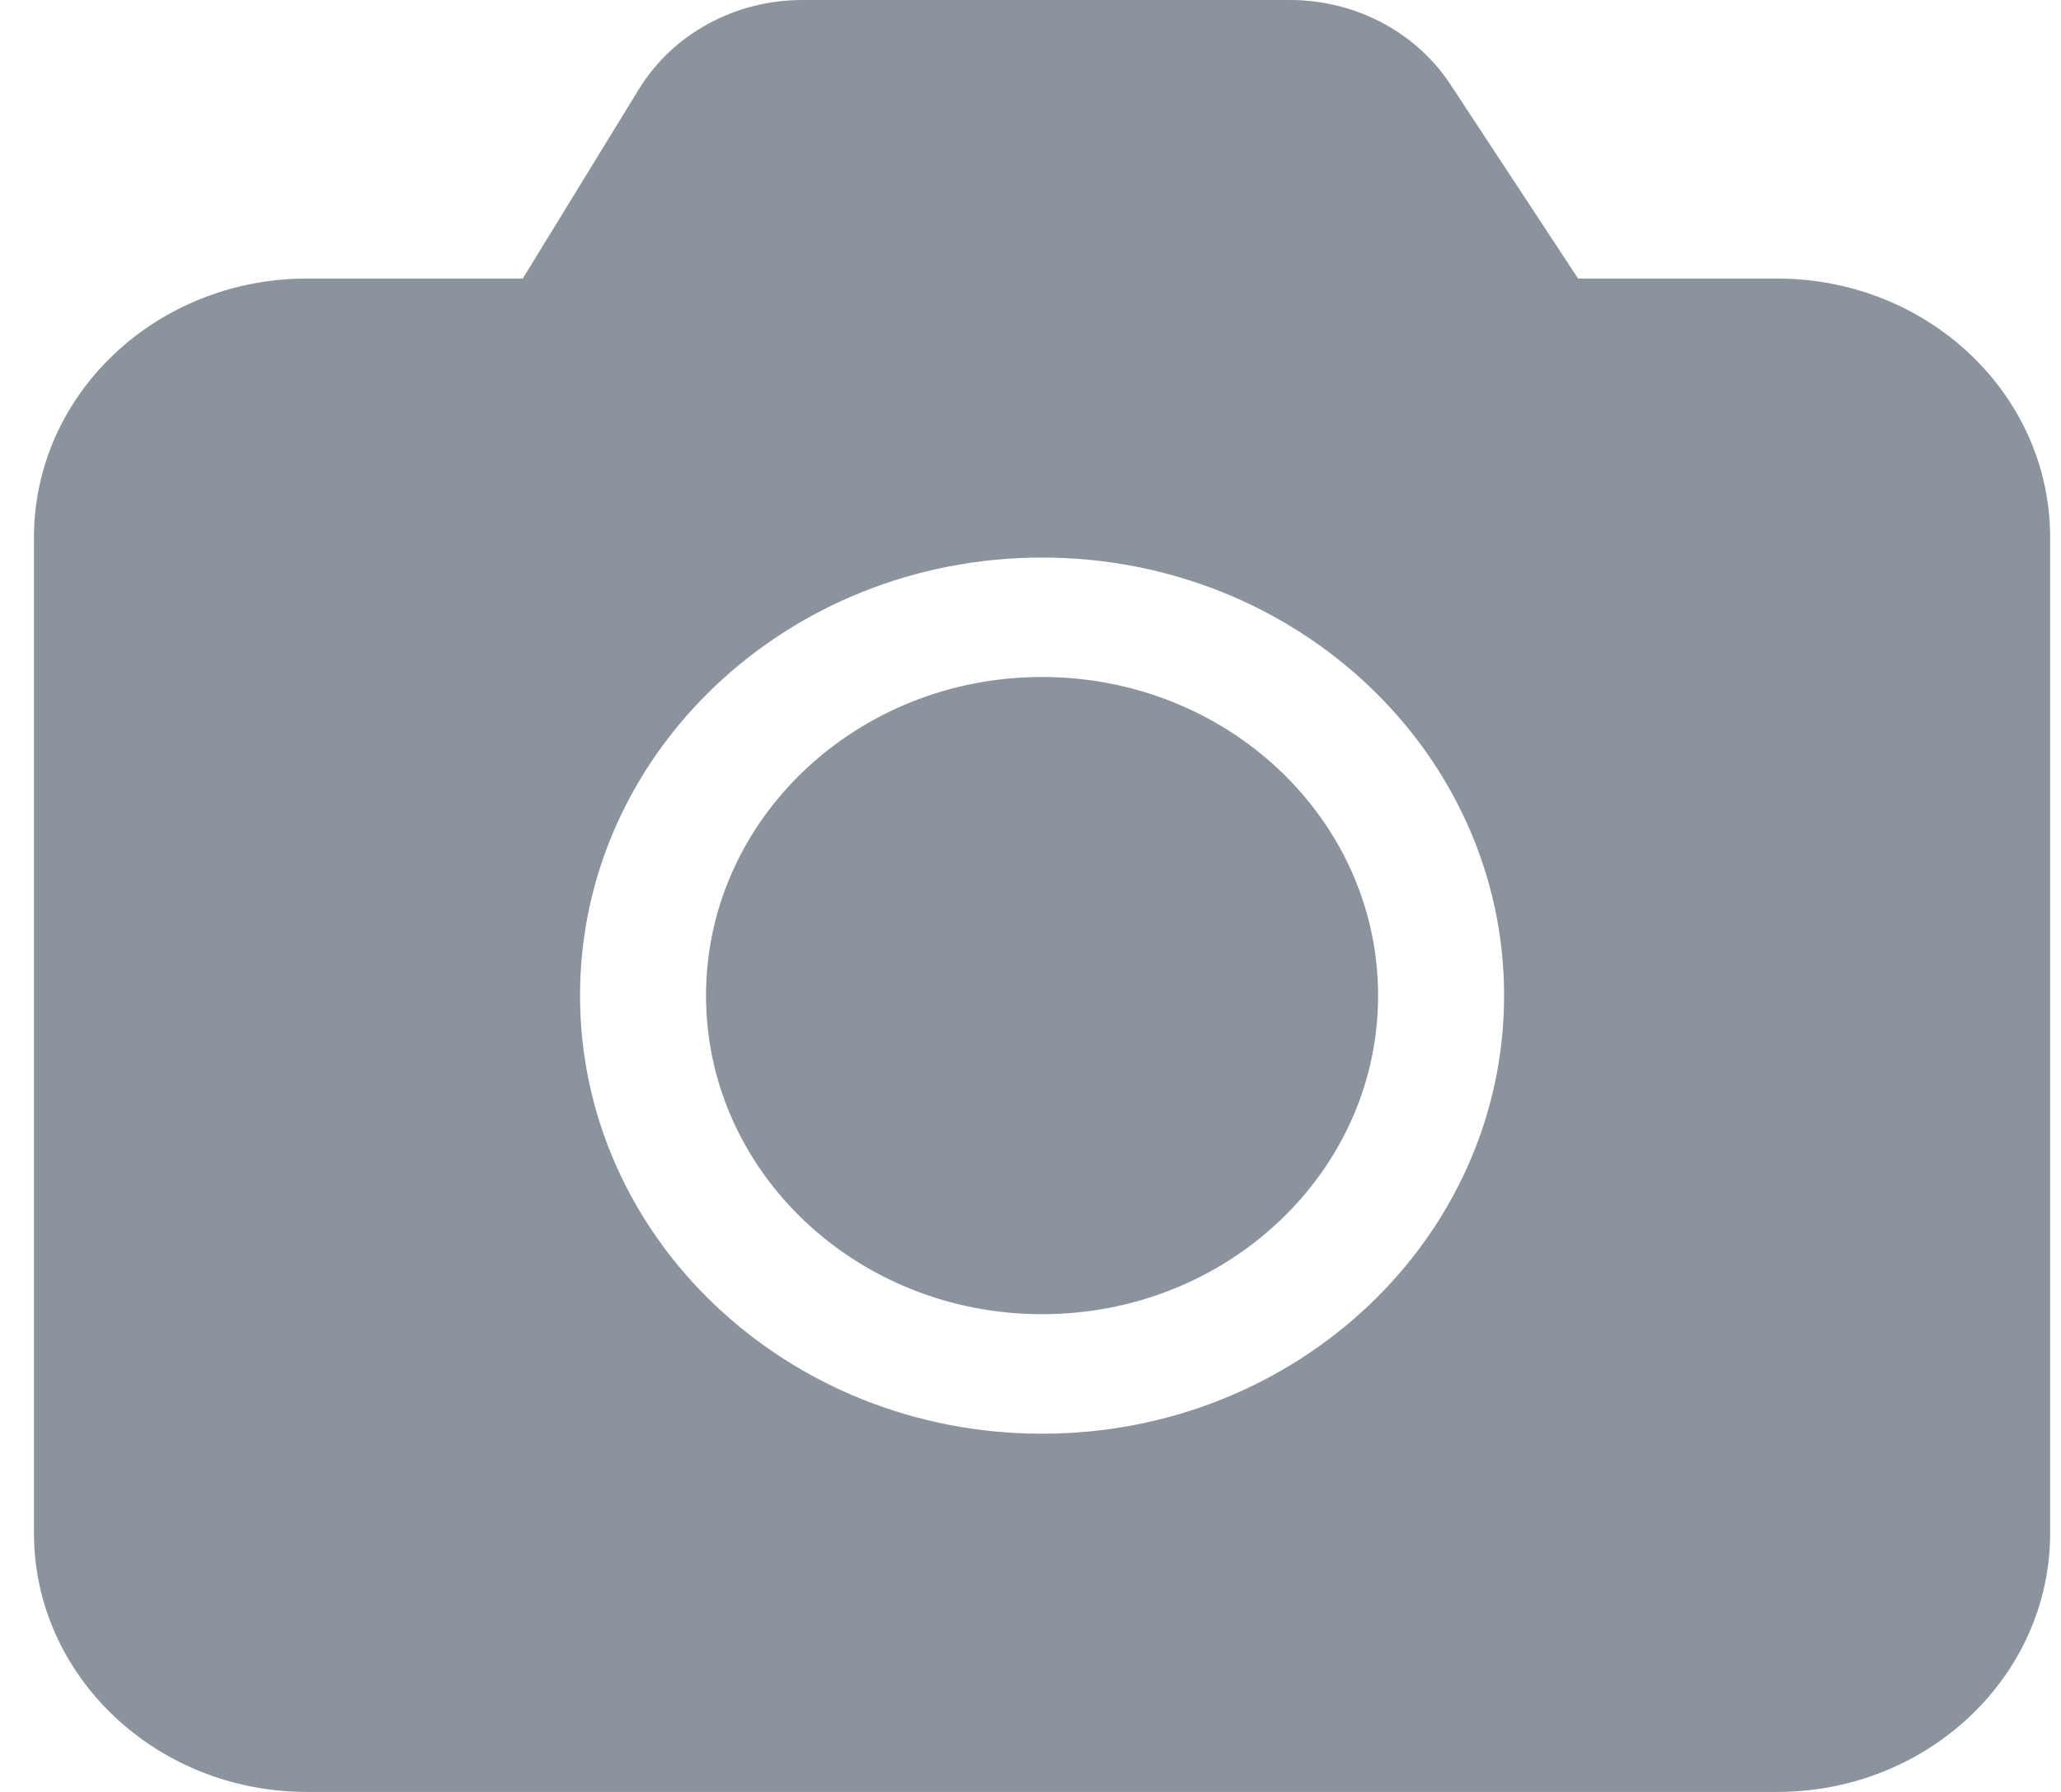 <svg width="23" height="20" viewBox="0 0 23 20" fill="none" xmlns="http://www.w3.org/2000/svg">
<path d="M14.396 0C15.123 0 15.8 0.356 16.185 0.941L17.611 3.109H19.832C21.515 3.109 22.879 4.402 22.879 5.998V17.111C22.879 18.706 21.515 20 19.832 20H3.426C1.743 20 0.379 18.706 0.379 17.111V5.998C0.379 4.402 1.743 3.109 3.426 3.109H5.834L7.13 0.995C7.508 0.379 8.202 0 8.953 0H14.396ZM11.629 6.223C8.781 6.223 6.473 8.412 6.473 11.112C6.473 13.813 8.781 16.002 11.629 16.002C14.477 16.002 16.785 13.813 16.785 11.112C16.785 8.412 14.477 6.223 11.629 6.223ZM11.629 7.556C13.7 7.556 15.379 9.148 15.379 11.112C15.379 13.076 13.7 14.668 11.629 14.668C9.558 14.668 7.879 13.076 7.879 11.112C7.879 9.148 9.558 7.556 11.629 7.556Z" fill="#8B939C"/>
</svg>
